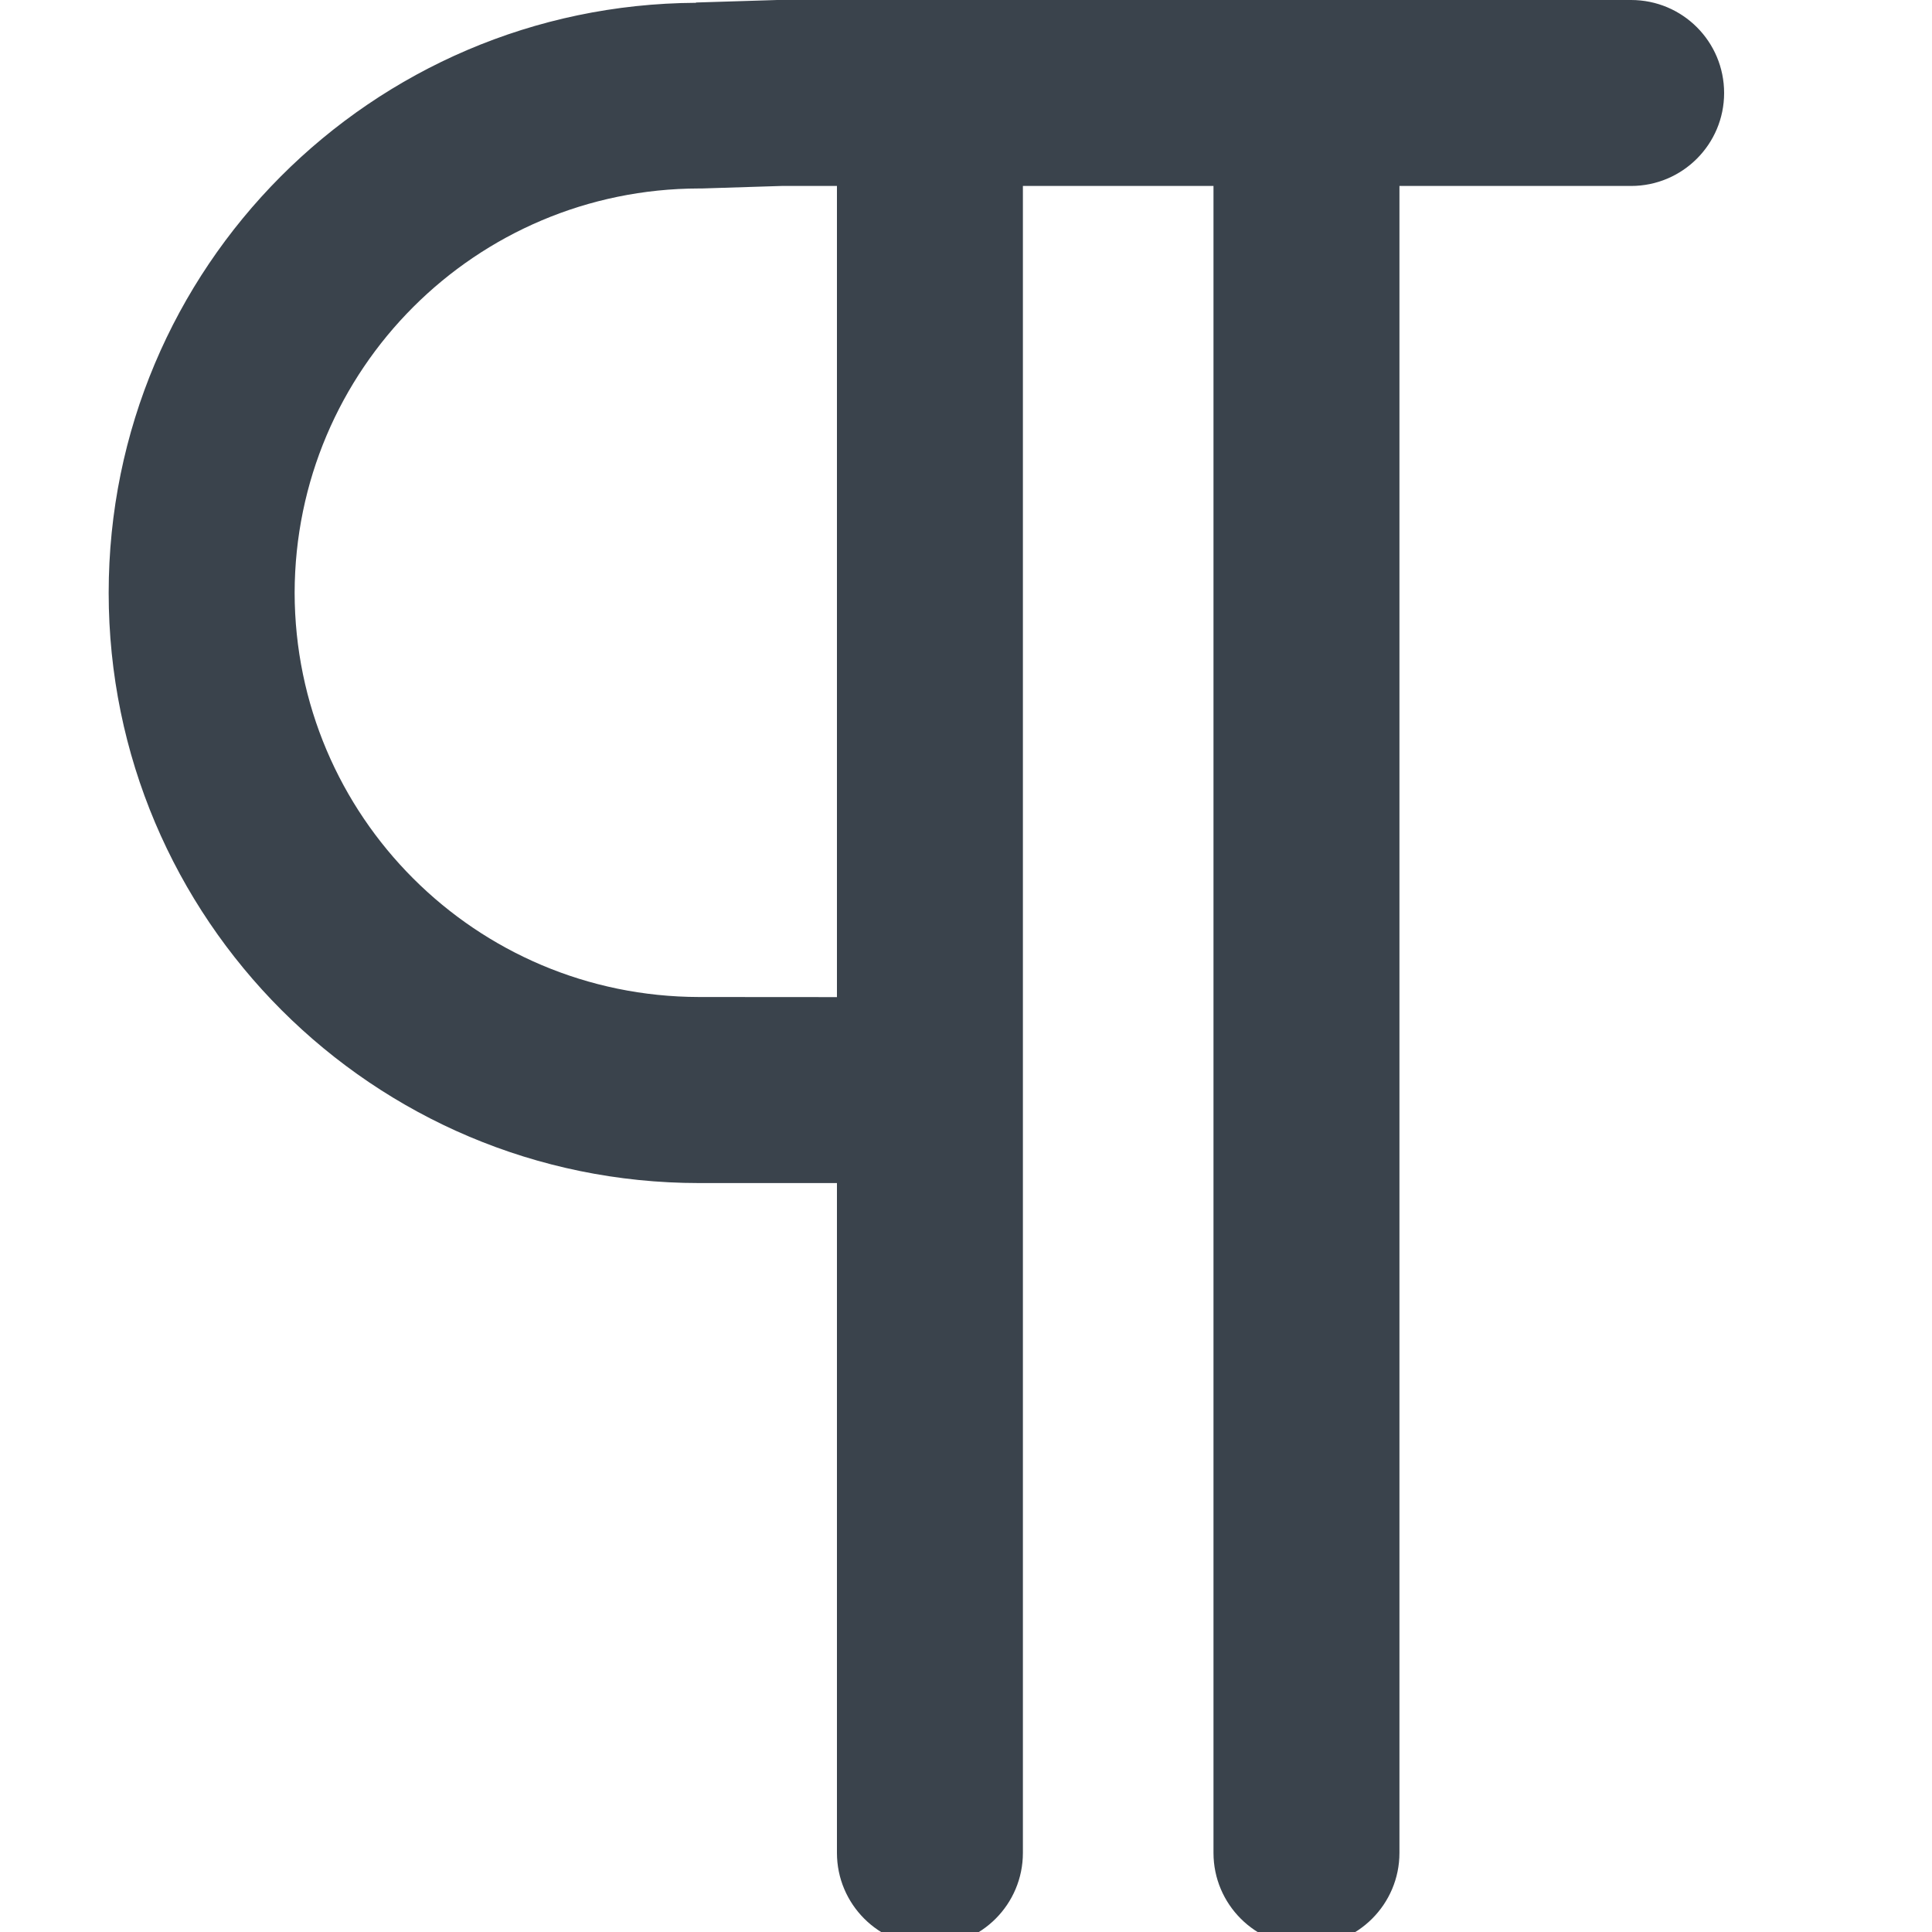 <?xml version="1.0" encoding="UTF-8" standalone="no"?>
<svg width="20px" height="20px" viewBox="0 0 20 20" version="1.1" xmlns="http://www.w3.org/2000/svg" xmlns:xlink="http://www.w3.org/1999/xlink" xmlns:sketch="http://www.bohemiancoding.com/sketch/ns">
    <!-- Generator: Sketch 3.4.2 (15857) - http://www.bohemiancoding.com/sketch -->
    <title>paragraph</title>
    <desc>Created with Sketch.</desc>
    <defs></defs>
    <g id="Page-1" stroke="none" stroke-width="1" fill="none" fill-rule="evenodd" sketch:type="MSPage">
        <g id="paragraph" sketch:type="MSArtboardGroup" transform="translate(-6, -6)" fill="#3A434C">
            <path d="M22.885,6 L14.045,6 L13.205,6.026 L13.205,6.029 C9.845,6.047 7.125,8.772 7.125,12.137 C7.125,15.511 9.861,18.246 13.236,18.247 L14.664,18.247 L14.664,25.181 C14.664,25.712 15.096,26.144 15.627,26.144 C16.159,26.144 16.589,25.712 16.589,25.181 L16.589,7.925 L18.562,7.925 L18.562,25.181 C18.562,25.712 18.993,26.144 19.525,26.144 C20.055,26.144 20.487,25.712 20.487,25.181 L20.487,7.925 L22.885,7.925 C23.417,7.925 23.848,7.493 23.848,6.963 C23.848,6.43 23.417,6 22.885,6 L22.885,6 Z M14.664,16.322 L13.236,16.321 C10.924,16.317 9.054,14.447 9.05,12.137 C9.054,9.825 10.924,7.955 13.236,7.951 L13.266,7.951 L14.092,7.925 L14.664,7.925 L14.664,16.322 L14.664,16.322 Z" sketch:type="MSShapeGroup"></path>
        </g>
    </g>
</svg>